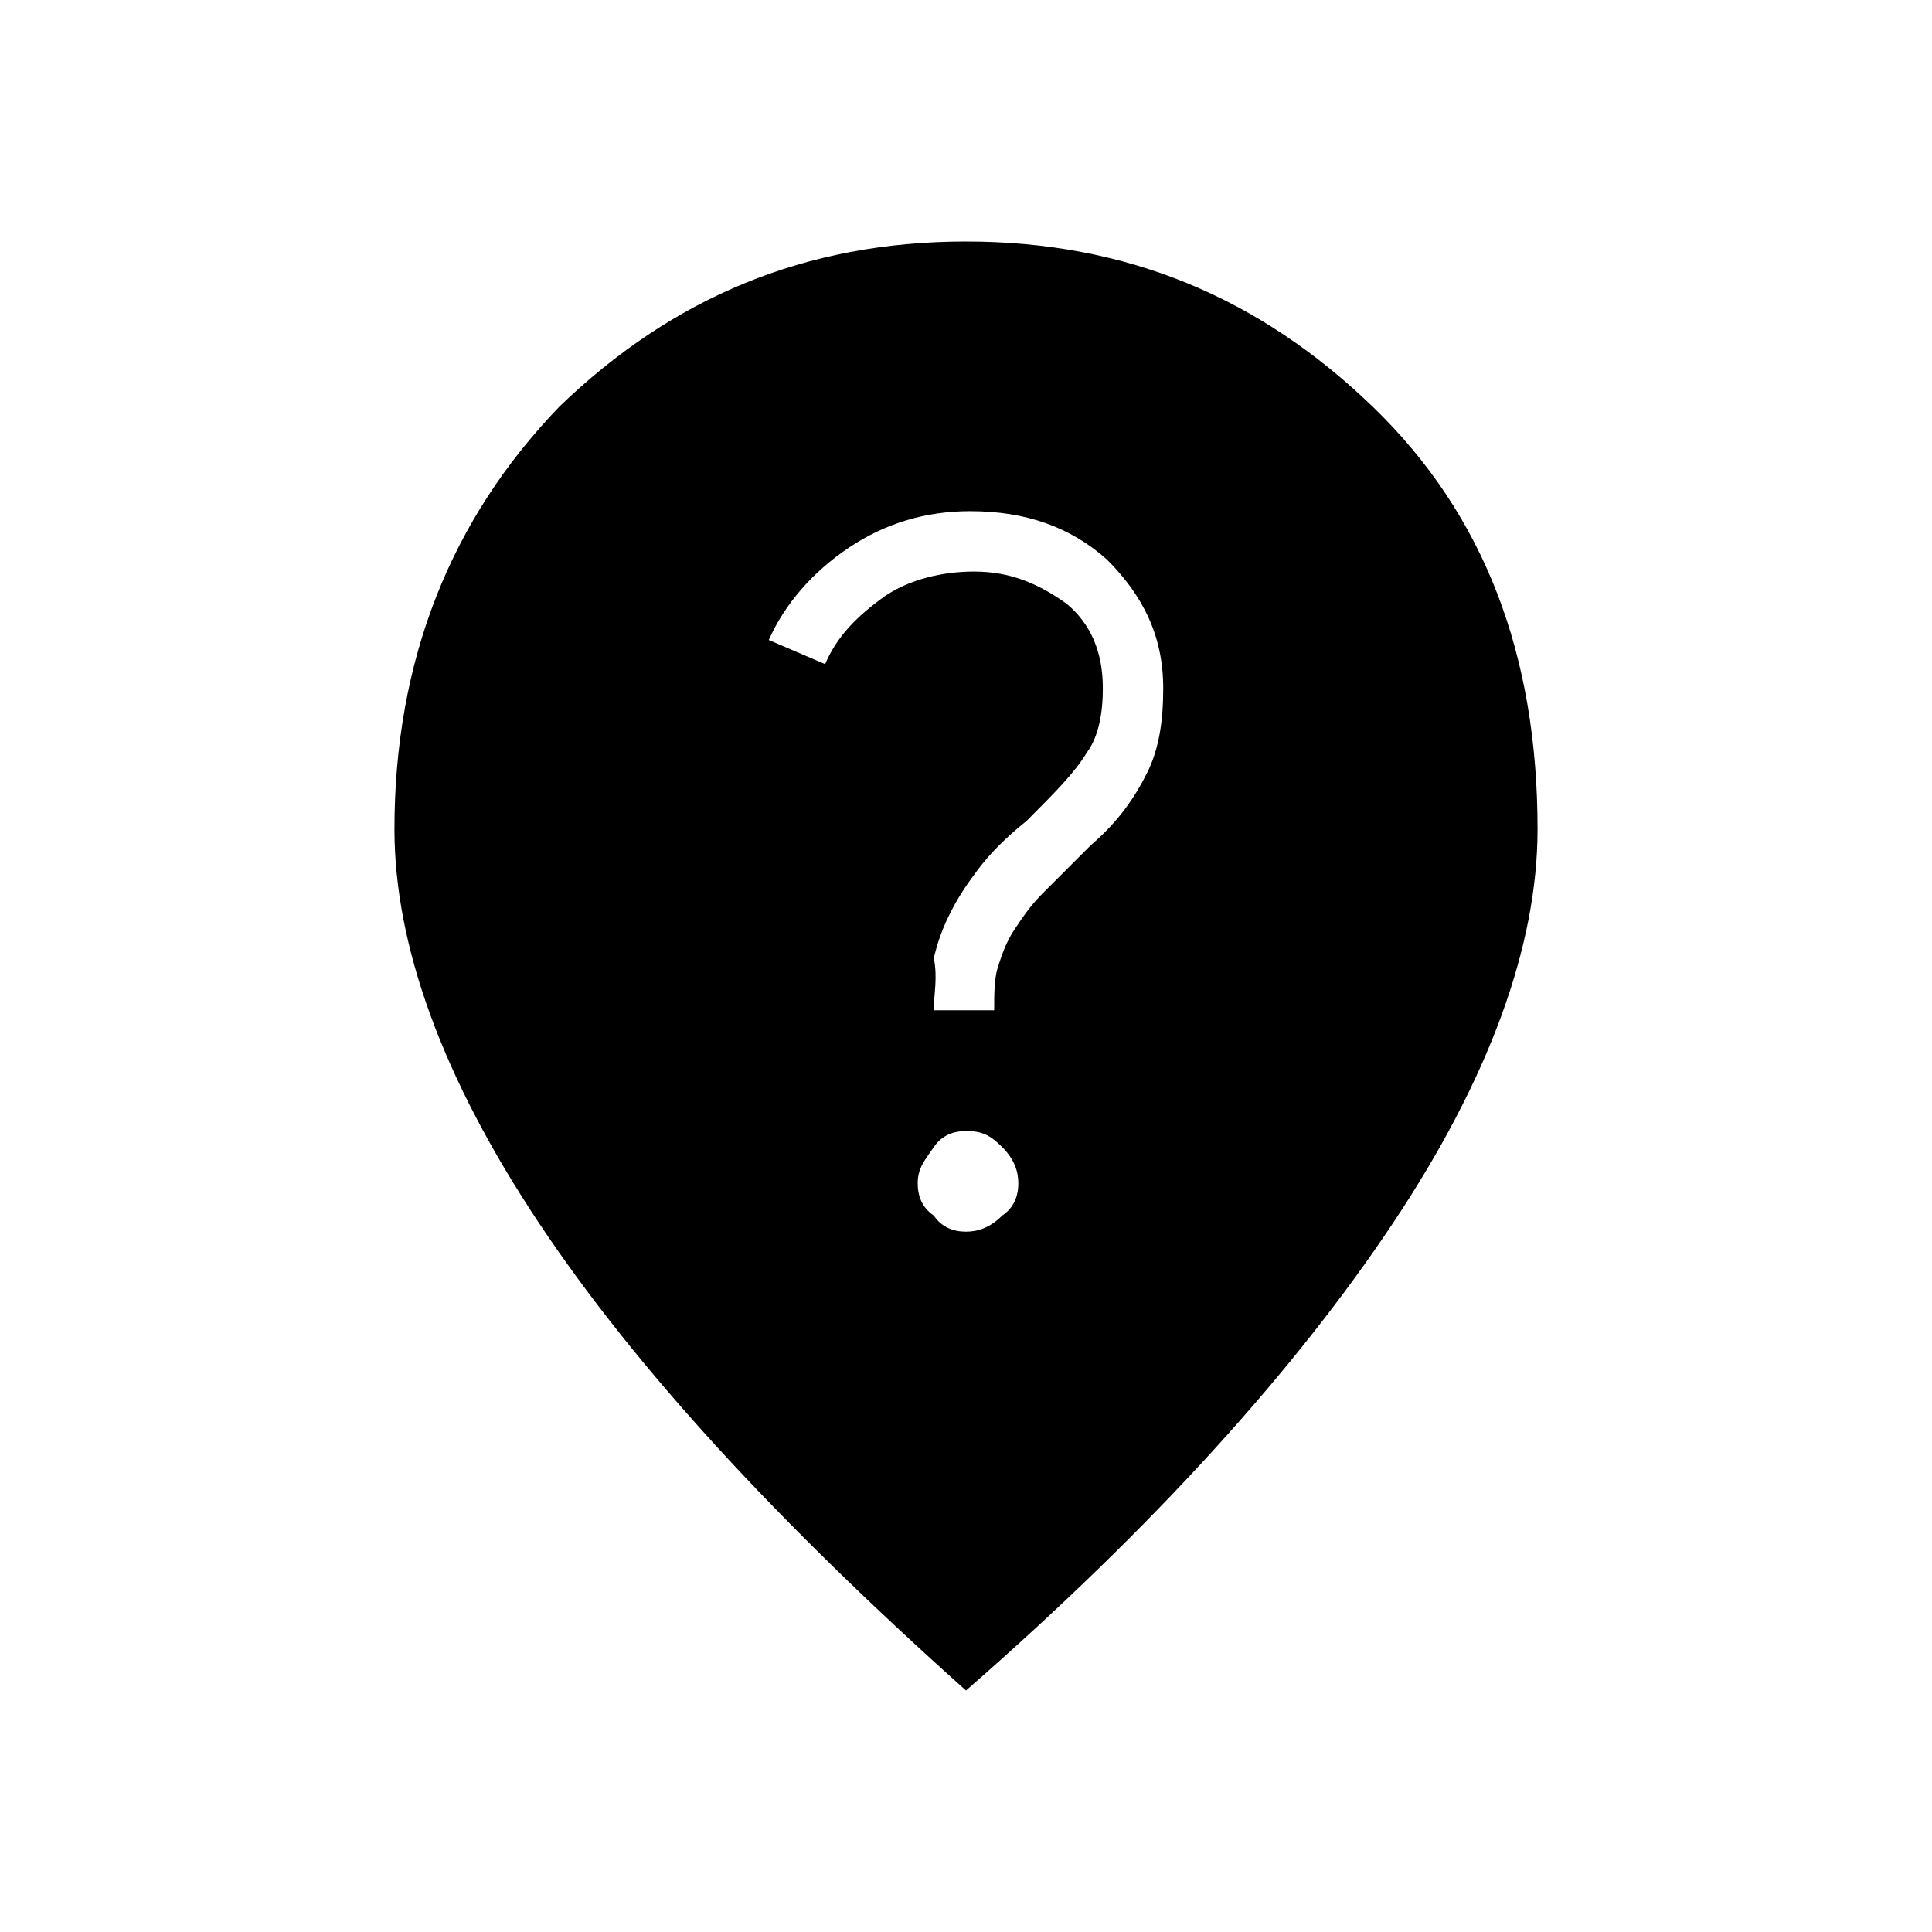 <?xml version="1.0" encoding="utf-8"?>
<!-- Generator: Adobe Illustrator 26.3.1, SVG Export Plug-In . SVG Version: 6.00 Build 0)  -->
<svg version="1.1" id="Слой_1" xmlns="http://www.w3.org/2000/svg" xmlns:xlink="http://www.w3.org/1999/xlink" x="0px" y="0px"
	 viewBox="0 0 48 48" style="enable-background:new 0 0 48 48;" xml:space="preserve">
<path d="M24,30.6c0.3,0,0.6-0.1,0.9-0.4c0.3-0.2,0.4-0.5,0.4-0.8s-0.1-0.6-0.4-0.9s-0.5-0.4-0.9-0.4c-0.3,0-0.6,0.1-0.8,0.4
	c-0.2,0.3-0.4,0.5-0.4,0.9c0,0.3,0.1,0.6,0.4,0.8C23.4,30.5,23.7,30.6,24,30.6z M23.2,25.1h1.5c0-0.4,0-0.8,0.1-1.1
	c0.1-0.3,0.2-0.6,0.4-0.9c0.2-0.3,0.4-0.6,0.7-0.9c0.3-0.3,0.7-0.7,1.2-1.2c0.7-0.6,1.1-1.2,1.4-1.8c0.3-0.6,0.4-1.3,0.4-2.1
	c0-1.3-0.5-2.3-1.4-3.2c-0.9-0.8-2-1.2-3.4-1.2c-1.1,0-2.1,0.3-3,0.9c-0.9,0.6-1.6,1.4-2,2.3l1.4,0.6c0.3-0.7,0.8-1.2,1.5-1.7
	c0.6-0.4,1.4-0.6,2.2-0.6c0.9,0,1.6,0.3,2.3,0.8c0.6,0.5,0.9,1.2,0.9,2.1c0,0.6-0.1,1.2-0.4,1.6c-0.3,0.5-0.8,1-1.5,1.7
	c-0.5,0.4-0.9,0.8-1.2,1.2c-0.3,0.4-0.5,0.7-0.7,1.1s-0.3,0.7-0.4,1.1C23.3,24.3,23.2,24.7,23.2,25.1z M24,42
	c-4.7-4.2-8.2-8-10.6-11.6s-3.6-6.9-3.6-9.8c0-4.2,1.4-7.7,4.1-10.5C16.7,7.4,20,6,24,6s7.3,1.4,10.1,4.1s4.1,6.2,4.1,10.5
	c0,2.9-1.2,6.2-3.6,9.8C32.2,34,28.7,37.9,24,42z"/>
</svg>
